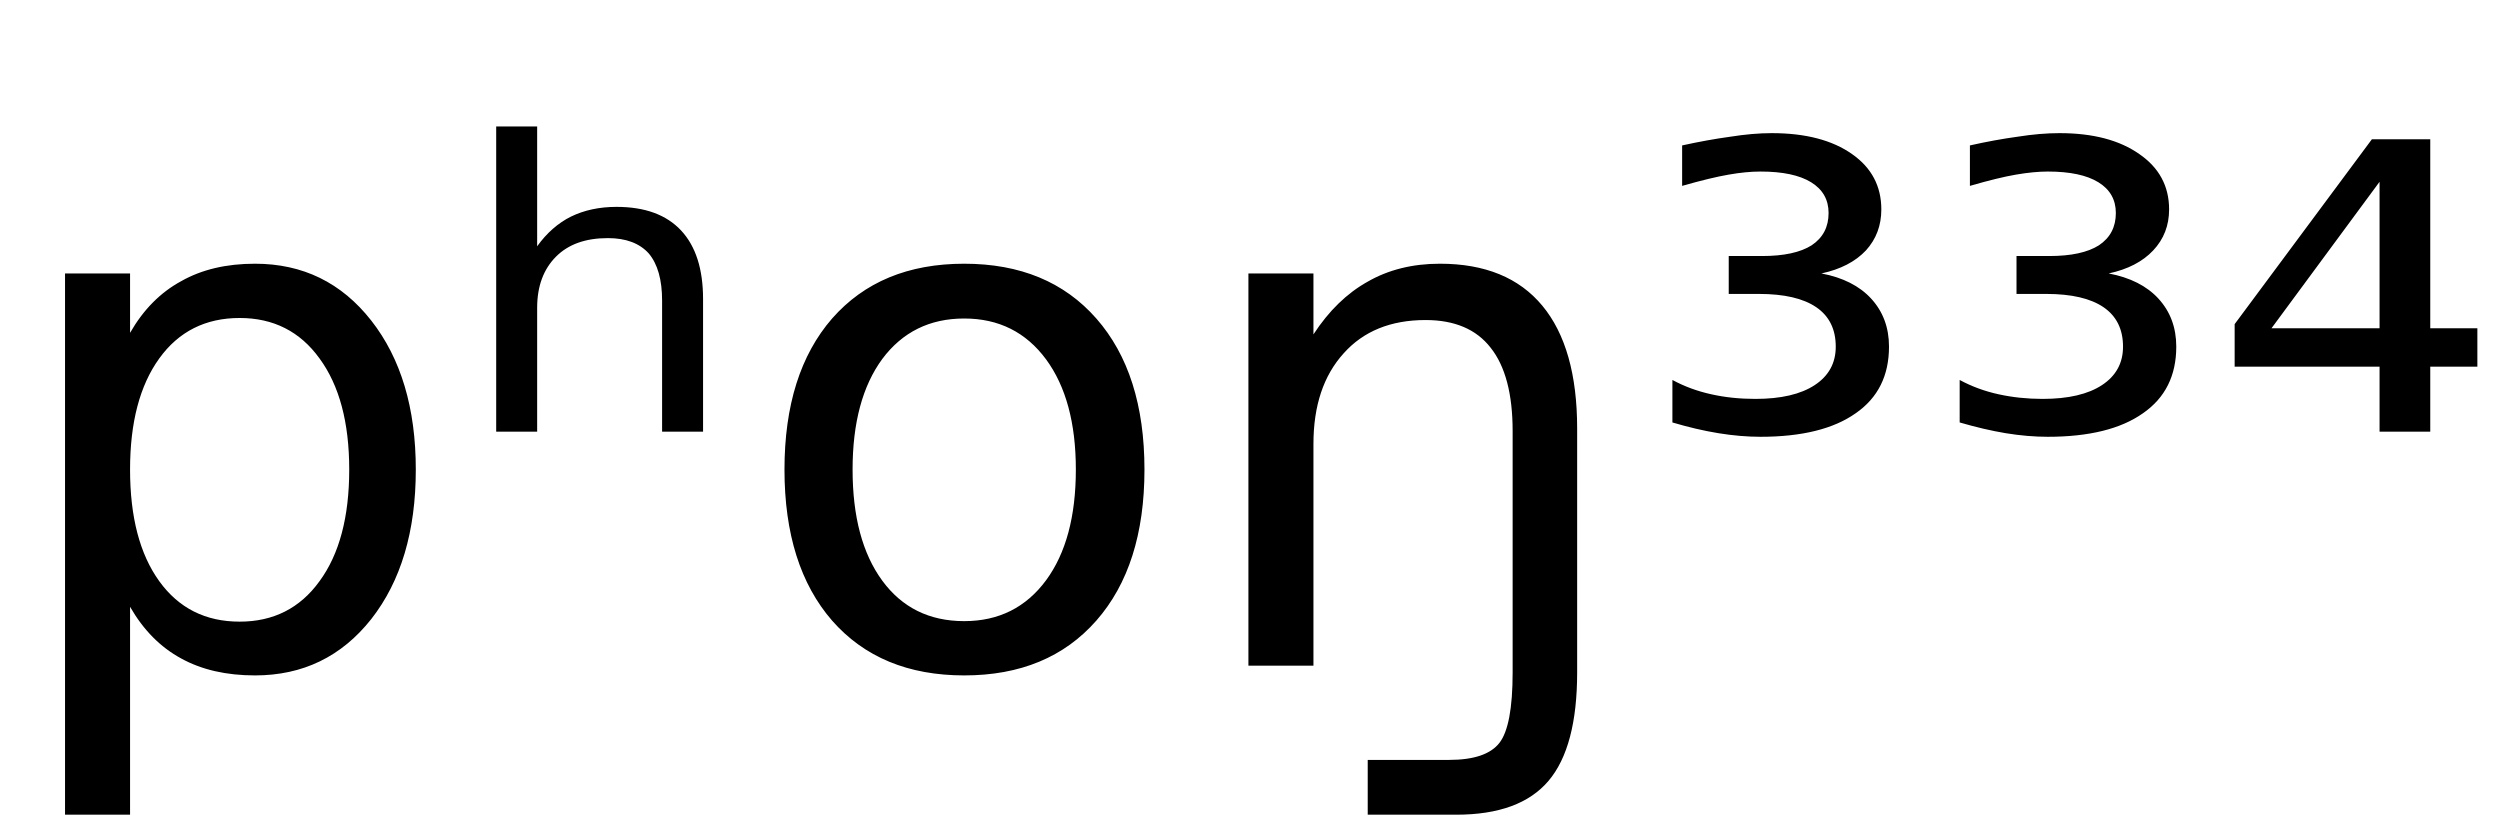 <svg height="16.297" width="48.822" xmlns="http://www.w3.org/2000/svg" ><path d="M2.54 11.85L2.54 11.85L2.54 15.91L1.27 15.91L1.27 5.34L2.54 5.34L2.54 6.50Q2.93 5.82 3.54 5.49Q4.14 5.15 4.98 5.15L4.98 5.15Q6.38 5.15 7.25 6.26Q8.12 7.37 8.12 9.17L8.12 9.17Q8.12 10.98 7.25 12.09Q6.38 13.19 4.98 13.19L4.98 13.19Q4.14 13.19 3.54 12.86Q2.93 12.53 2.54 11.85ZM6.82 9.17L6.82 9.17Q6.82 7.79 6.24 7.00Q5.67 6.21 4.68 6.21L4.68 6.21Q3.68 6.21 3.11 7.00Q2.54 7.79 2.54 9.17L2.54 9.17Q2.54 10.56 3.11 11.35Q3.68 12.14 4.68 12.14L4.68 12.14Q5.67 12.14 6.24 11.35Q6.82 10.56 6.82 9.17ZM13.73 5.84L13.73 5.84L13.73 8.43L12.93 8.43L12.93 5.87Q12.93 5.26 12.67 4.95Q12.40 4.65 11.87 4.65L11.87 4.65Q11.22 4.65 10.86 5.01Q10.49 5.38 10.49 6.01L10.49 6.01L10.49 8.43L9.69 8.43L9.69 2.47L10.49 2.47L10.49 4.81Q10.77 4.42 11.15 4.23Q11.54 4.04 12.04 4.04L12.04 4.04Q12.87 4.04 13.30 4.50Q13.73 4.96 13.73 5.84ZM18.83 6.22L18.83 6.22Q17.82 6.22 17.23 7.01Q16.65 7.80 16.65 9.17L16.65 9.17Q16.65 10.55 17.23 11.34Q17.81 12.13 18.83 12.13L18.83 12.13Q19.84 12.13 20.43 11.33Q21.01 10.54 21.01 9.17L21.01 9.17Q21.01 7.81 20.43 7.02Q19.84 6.22 18.83 6.22ZM18.83 5.15L18.83 5.15Q20.47 5.15 21.41 6.22Q22.35 7.29 22.35 9.17L22.35 9.17Q22.35 11.05 21.41 12.12Q20.47 13.19 18.83 13.19L18.83 13.19Q17.19 13.19 16.25 12.12Q15.32 11.05 15.32 9.17L15.32 9.17Q15.32 7.29 16.25 6.22Q17.19 5.15 18.83 5.15ZM30.80 8.37L30.80 8.37L30.80 13.13Q30.80 14.59 30.24 15.25L30.24 15.25Q29.68 15.91 28.44 15.91L28.44 15.91L26.71 15.91L26.71 14.84L28.30 14.84Q29.02 14.84 29.28 14.51L29.28 14.51Q29.54 14.18 29.54 13.13L29.54 13.13L29.54 8.42Q29.54 7.33 29.11 6.79Q28.69 6.25 27.84 6.25L27.84 6.25Q26.82 6.25 26.24 6.90Q25.65 7.55 25.65 8.67L25.65 8.67L25.65 13.00L24.38 13.00L24.38 5.34L25.65 5.34L25.65 6.53Q26.10 5.84 26.71 5.50L26.71 5.50Q27.32 5.15 28.12 5.15L28.12 5.15Q29.44 5.15 30.12 5.97L30.12 5.97Q30.80 6.79 30.80 8.37ZM35.57 5.34L35.57 5.34Q36.20 5.46 36.54 5.83Q36.89 6.21 36.89 6.77L36.89 6.77Q36.89 7.62 36.24 8.07Q35.59 8.53 34.38 8.53L34.38 8.53Q33.99 8.53 33.56 8.46Q33.13 8.39 32.66 8.25L32.66 8.25L32.66 7.42Q33.01 7.61 33.42 7.70Q33.82 7.79 34.28 7.79L34.28 7.79Q35.03 7.79 35.44 7.52Q35.85 7.25 35.85 6.77L35.85 6.77Q35.85 6.26 35.47 6.00Q35.09 5.74 34.35 5.74L34.35 5.74L33.76 5.74L33.76 5.00L34.41 5.00Q35.05 5.00 35.38 4.79Q35.71 4.57 35.71 4.16L35.71 4.16Q35.71 3.77 35.37 3.56Q35.03 3.35 34.38 3.35L34.38 3.35Q34.10 3.35 33.76 3.41Q33.41 3.47 32.85 3.63L32.85 3.63L32.85 2.84Q33.35 2.73 33.79 2.67Q34.23 2.60 34.60 2.60L34.60 2.60Q35.59 2.60 36.17 3.01Q36.74 3.41 36.74 4.09L36.74 4.09Q36.74 4.56 36.44 4.89Q36.13 5.22 35.57 5.34ZM41.18 5.34L41.18 5.34Q41.81 5.46 42.15 5.83Q42.50 6.21 42.50 6.77L42.50 6.77Q42.50 7.62 41.85 8.07Q41.20 8.53 39.99 8.53L39.99 8.53Q39.60 8.53 39.17 8.46Q38.75 8.39 38.27 8.25L38.27 8.25L38.27 7.42Q38.62 7.61 39.03 7.70Q39.44 7.79 39.89 7.79L39.89 7.79Q40.64 7.79 41.05 7.52Q41.46 7.25 41.46 6.77L41.46 6.77Q41.46 6.26 41.08 6.00Q40.70 5.74 39.96 5.74L39.96 5.74L39.38 5.74L39.38 5.00L40.02 5.00Q40.66 5.00 40.99 4.79Q41.32 4.57 41.32 4.16L41.32 4.16Q41.32 3.77 40.98 3.56Q40.64 3.35 39.99 3.35L39.99 3.35Q39.72 3.35 39.37 3.41Q39.02 3.47 38.47 3.63L38.47 3.63L38.47 2.84Q38.96 2.73 39.40 2.67Q39.84 2.60 40.22 2.60L40.22 2.60Q41.20 2.60 41.78 3.01Q42.36 3.41 42.36 4.09L42.36 4.09Q42.36 4.56 42.05 4.89Q41.74 5.22 41.18 5.34ZM46.47 6.41L46.47 3.55L44.36 6.41L46.47 6.41ZM43.64 6.33L46.32 2.72L47.46 2.72L47.46 6.41L48.38 6.41L48.38 7.16L47.46 7.16L47.46 8.43L46.47 8.43L46.47 7.16L43.64 7.16L43.64 6.33Z"></path></svg>